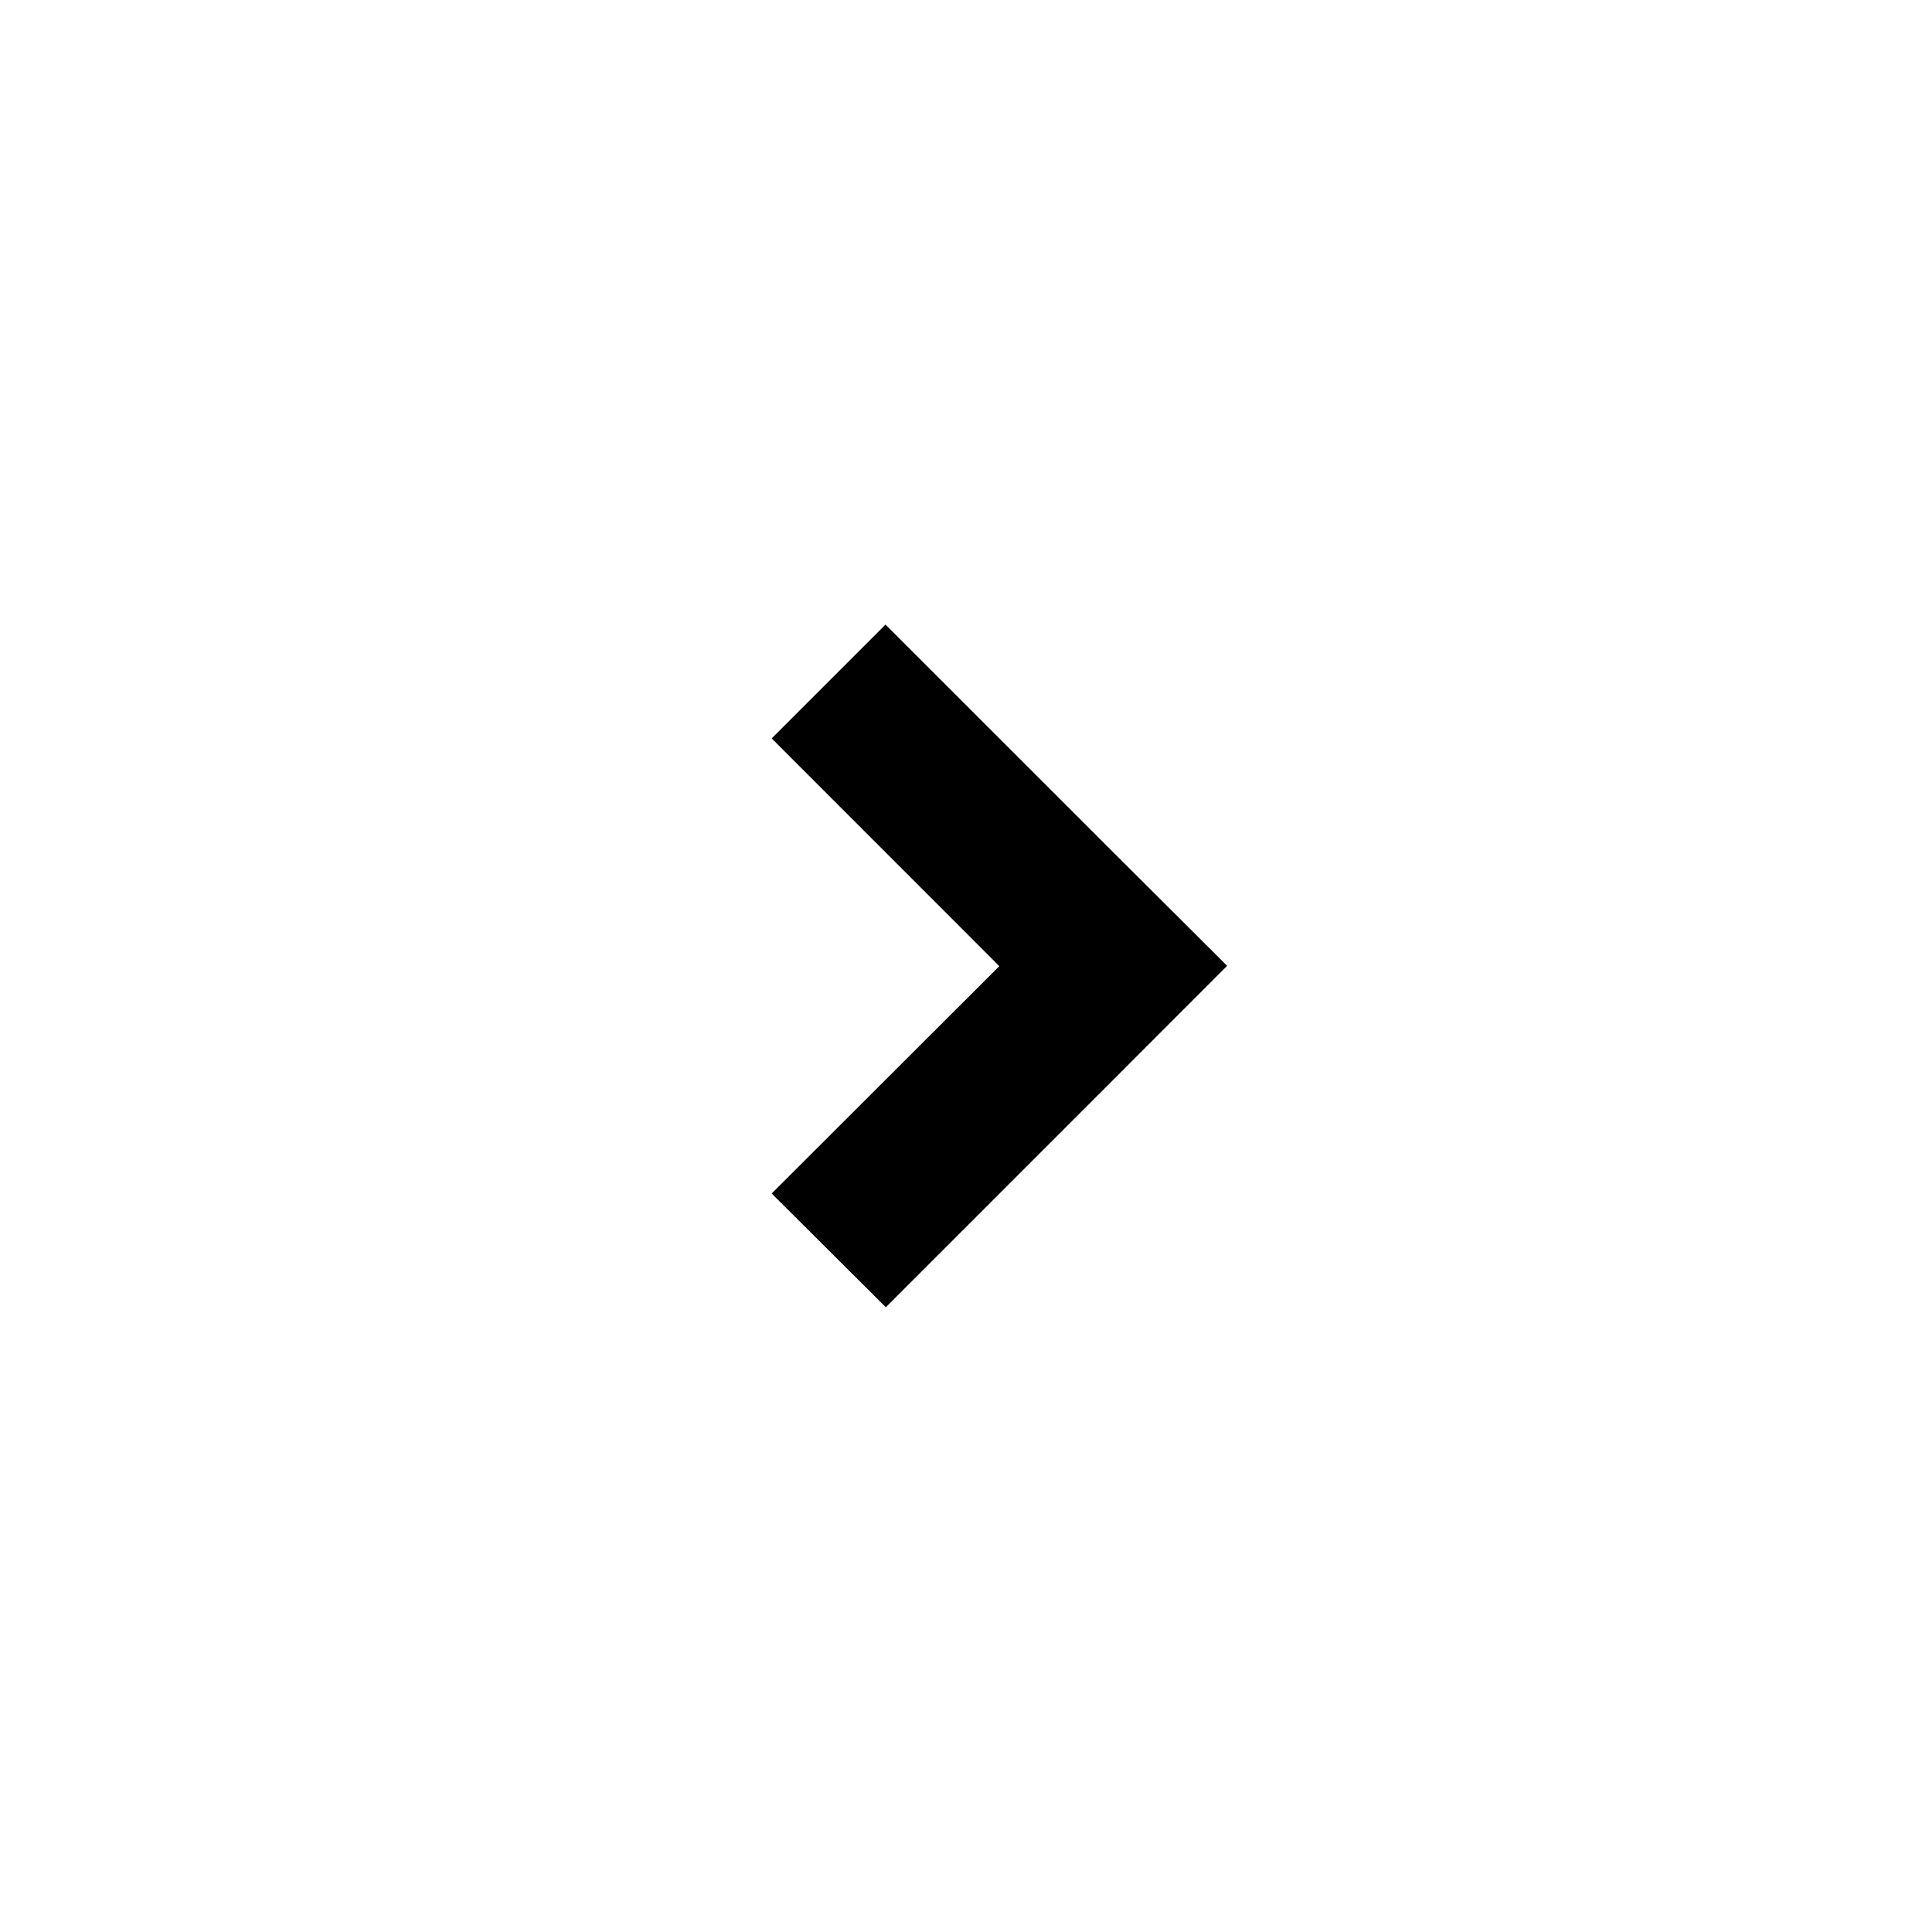 <svg xmlns="http://www.w3.org/2000/svg" width="24" height="24" viewBox="0 0 24 24">
    <g data-name="组 797" transform="translate(-1520 -819)">
        <circle data-name="椭圆 67" cx="12" cy="12" r="12" transform="translate(1520 819)" style="fill:none"/>
        <path data-name="联合 173" d="m1529.586 833.826 2.828-2.824-2.828-2.829 1.414-1.414 2.83 2.829 1.414 1.41-1.414 1.415-2.826 2.826z"/>
    </g>
</svg>

